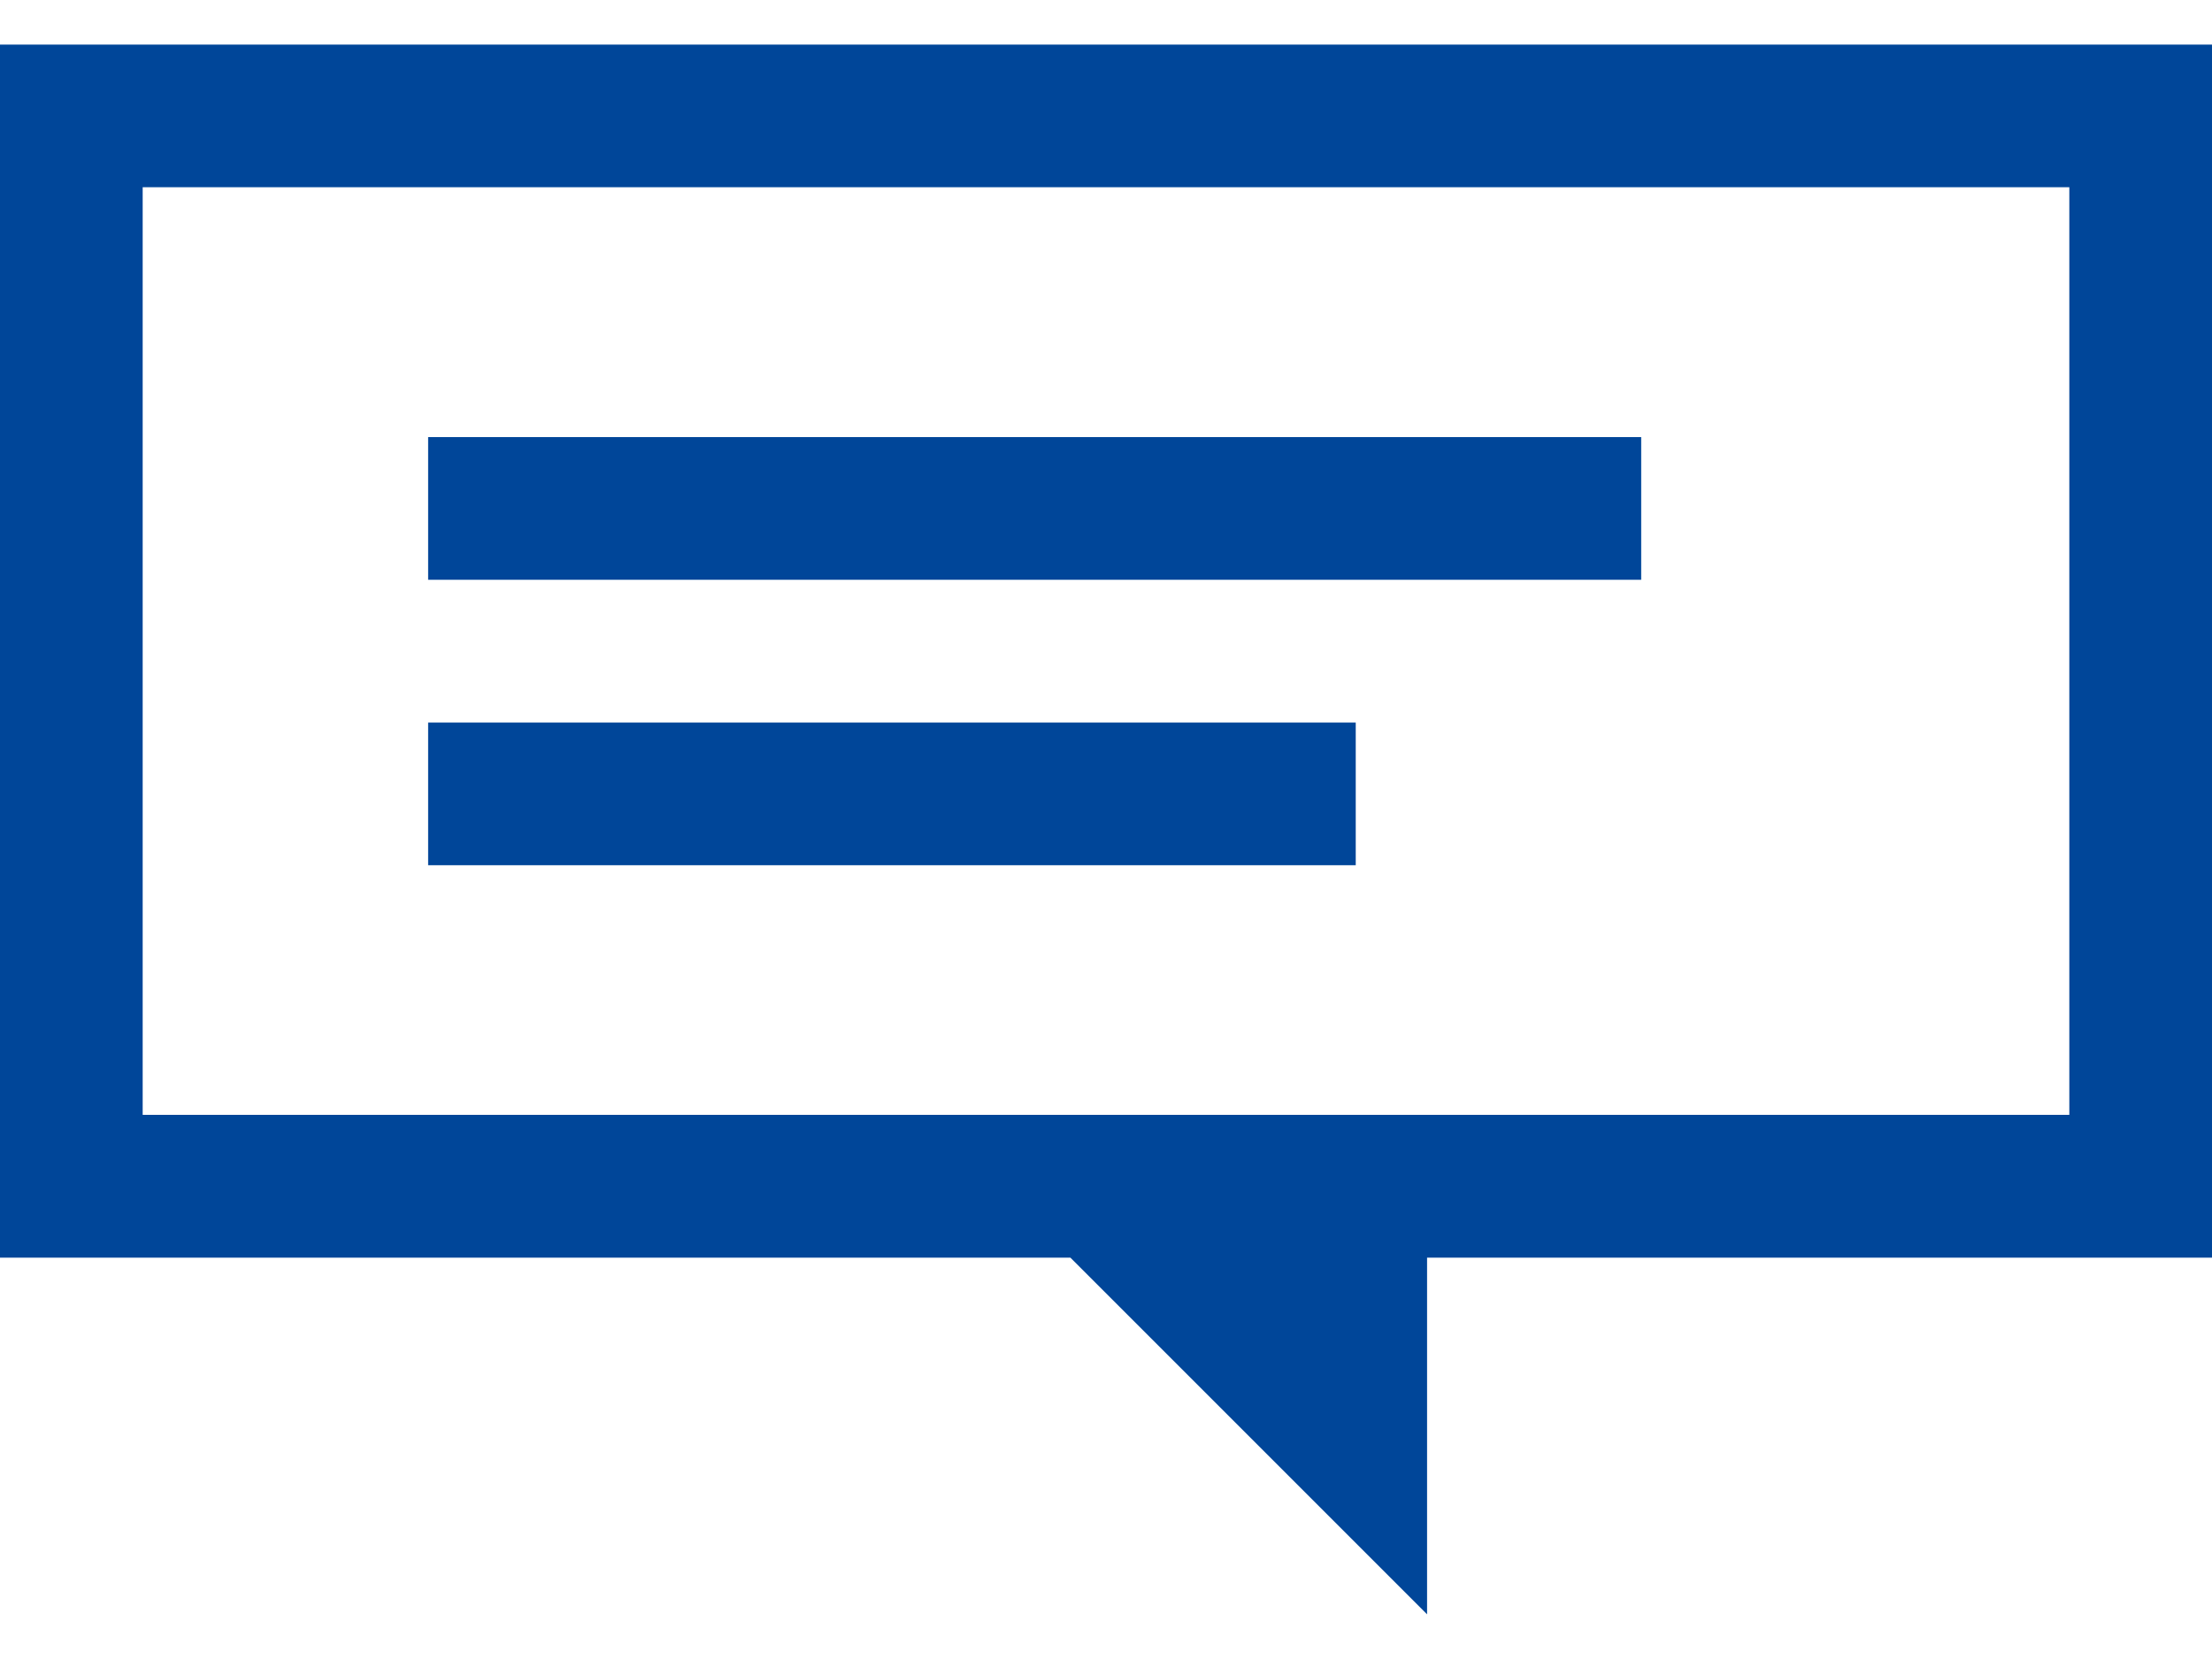 <svg width="20" height="15" viewBox="0 0 20 15" fill="none" xmlns="http://www.w3.org/2000/svg">
<path d="M14.839 5.242H3.871V3.952H14.839V5.242ZM12.258 6.533H3.871V7.823H12.258V6.533ZM20 0.403V11.371H12.903V14.596L9.678 11.371H0V0.403H20ZM18.71 1.693H1.29V10.08H18.71V1.693Z" fill="#004699"/>
</svg>
